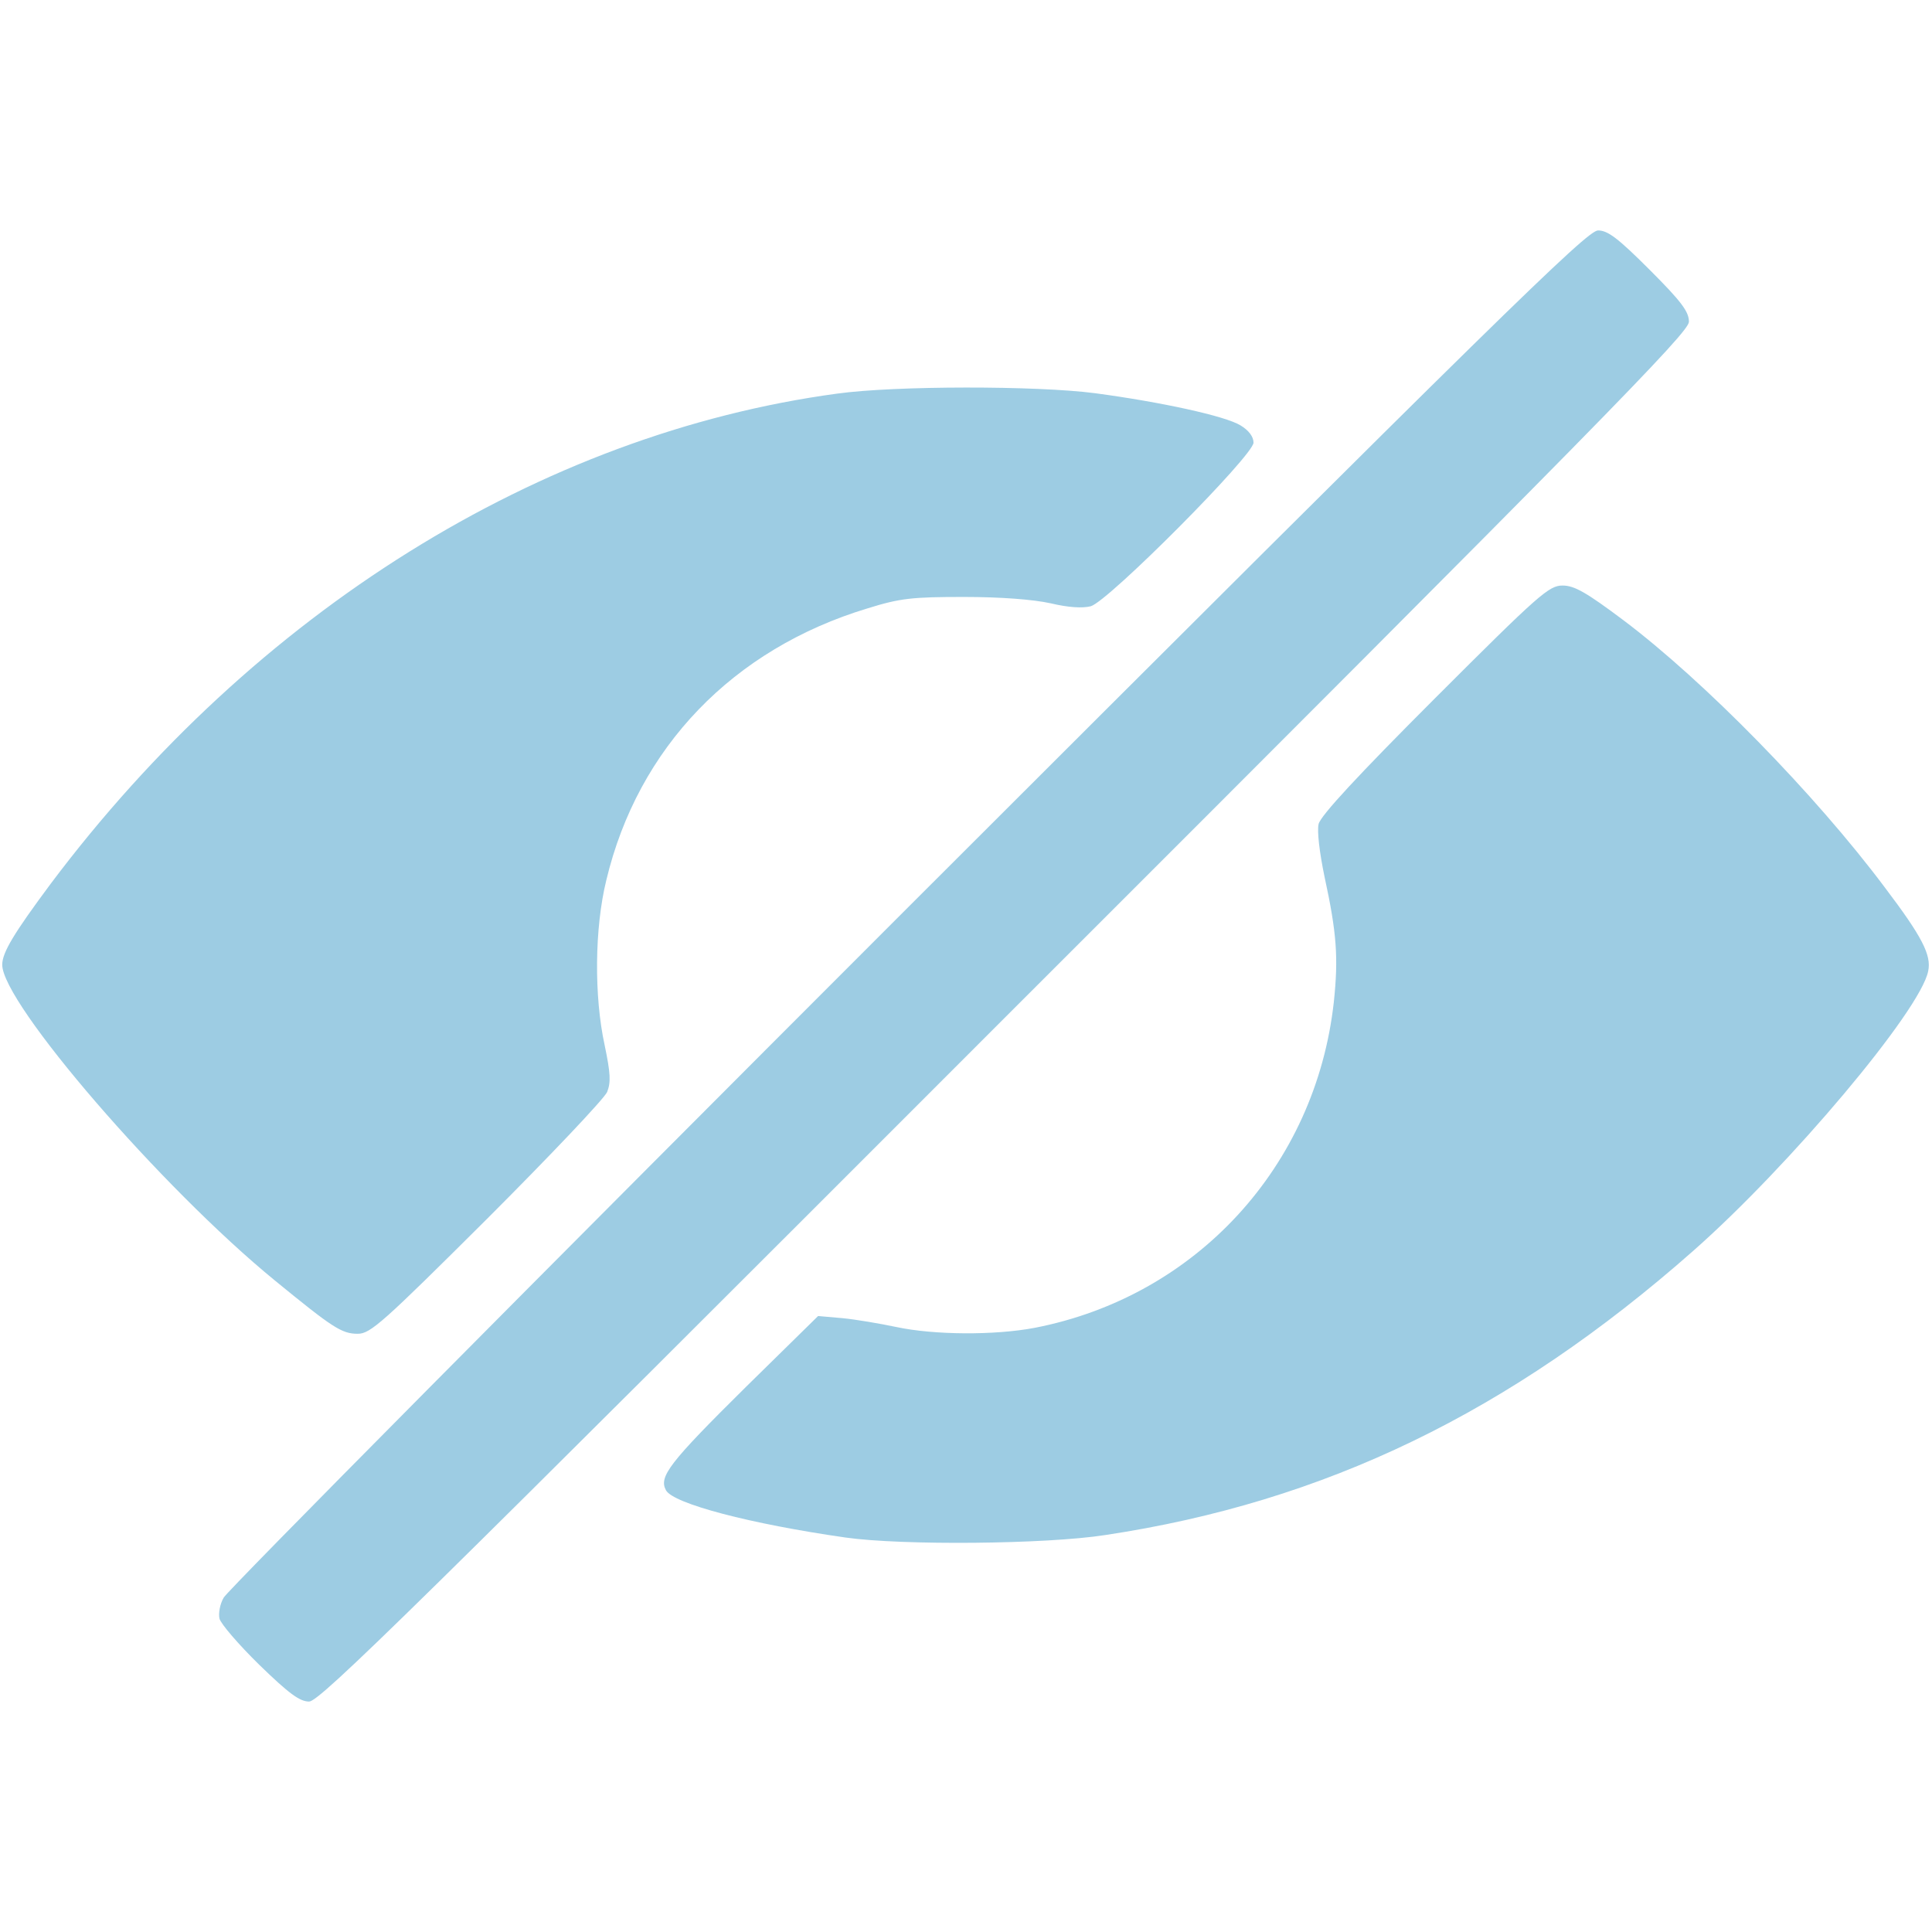 <svg xmlns="http://www.w3.org/2000/svg" viewBox="0 0 512 512" height="682.667" width="682.667" version="1.0"><path d="M240.555 240.54C141.746 339.35 60.19 421.578 59.293 423.37c-1.008 1.681-1.456 4.258-1.12 5.602.336 1.344 5.041 6.834 10.53 12.211 7.954 7.73 10.755 9.747 13.22 9.747 2.8 0 27.67-24.423 184.399-181.263C425.066 111.035 447.584 88.07 447.584 85.268c0-2.688-2.017-5.377-10.419-13.78-8.402-8.401-11.09-10.418-13.667-10.418-2.913 0-25.99 22.63-182.943 179.47zm-18.709-136.227C143.202 114.956 67.583 162.12 13.473 234.154 3.727 247.262.59 252.415.59 255.664c0 10.195 42.123 59.039 72.258 83.685 15.348 12.547 17.7 14.116 21.958 14.116 3.36 0 6.61-2.913 34.28-30.472 16.693-16.692 31.033-31.816 31.817-33.608 1.008-2.577.896-4.93-.672-12.436-2.801-12.883-2.689-30.92.448-43.69 8.402-35.178 33.608-61.28 69.233-72.035 8.627-2.689 11.763-3.025 25.543-3.025 9.858 0 18.373.672 22.966 1.68 4.705 1.12 8.402 1.345 10.643.785 4.705-1.345 43.13-39.995 43.13-43.355 0-1.569-1.232-3.25-3.472-4.594-4.033-2.464-20.95-6.161-38.538-8.514-15.46-2.016-52.99-2.016-68.338.112zm158.409 80.773c-20.277 20.277-30.248 31.032-30.808 33.272-.448 1.905.224 7.506 1.568 14.004 3.25 14.9 3.697 21.51 2.465 33.16-4.817 43.58-36.521 78.084-79.316 86.374-10.643 2.017-26.663 1.905-36.634-.224-4.257-.896-10.754-2.016-14.34-2.352l-6.385-.56-19.157 18.82c-20.389 20.166-23.078 23.75-21.173 27.335 1.904 3.585 22.518 8.963 47.612 12.548 15.012 2.128 53.214 1.792 68.898-.673 58.03-8.738 107.21-32.488 155.72-75.283 25.542-22.517 60.27-63.744 62.287-74.163.896-4.257-1.68-9.186-11.427-22.07-18.597-24.87-48.06-54.893-69.345-70.913-9.859-7.394-12.996-9.187-16.133-9.187-3.584 0-6.161 2.24-33.832 29.912z" fill="#9dcce3"/></svg>